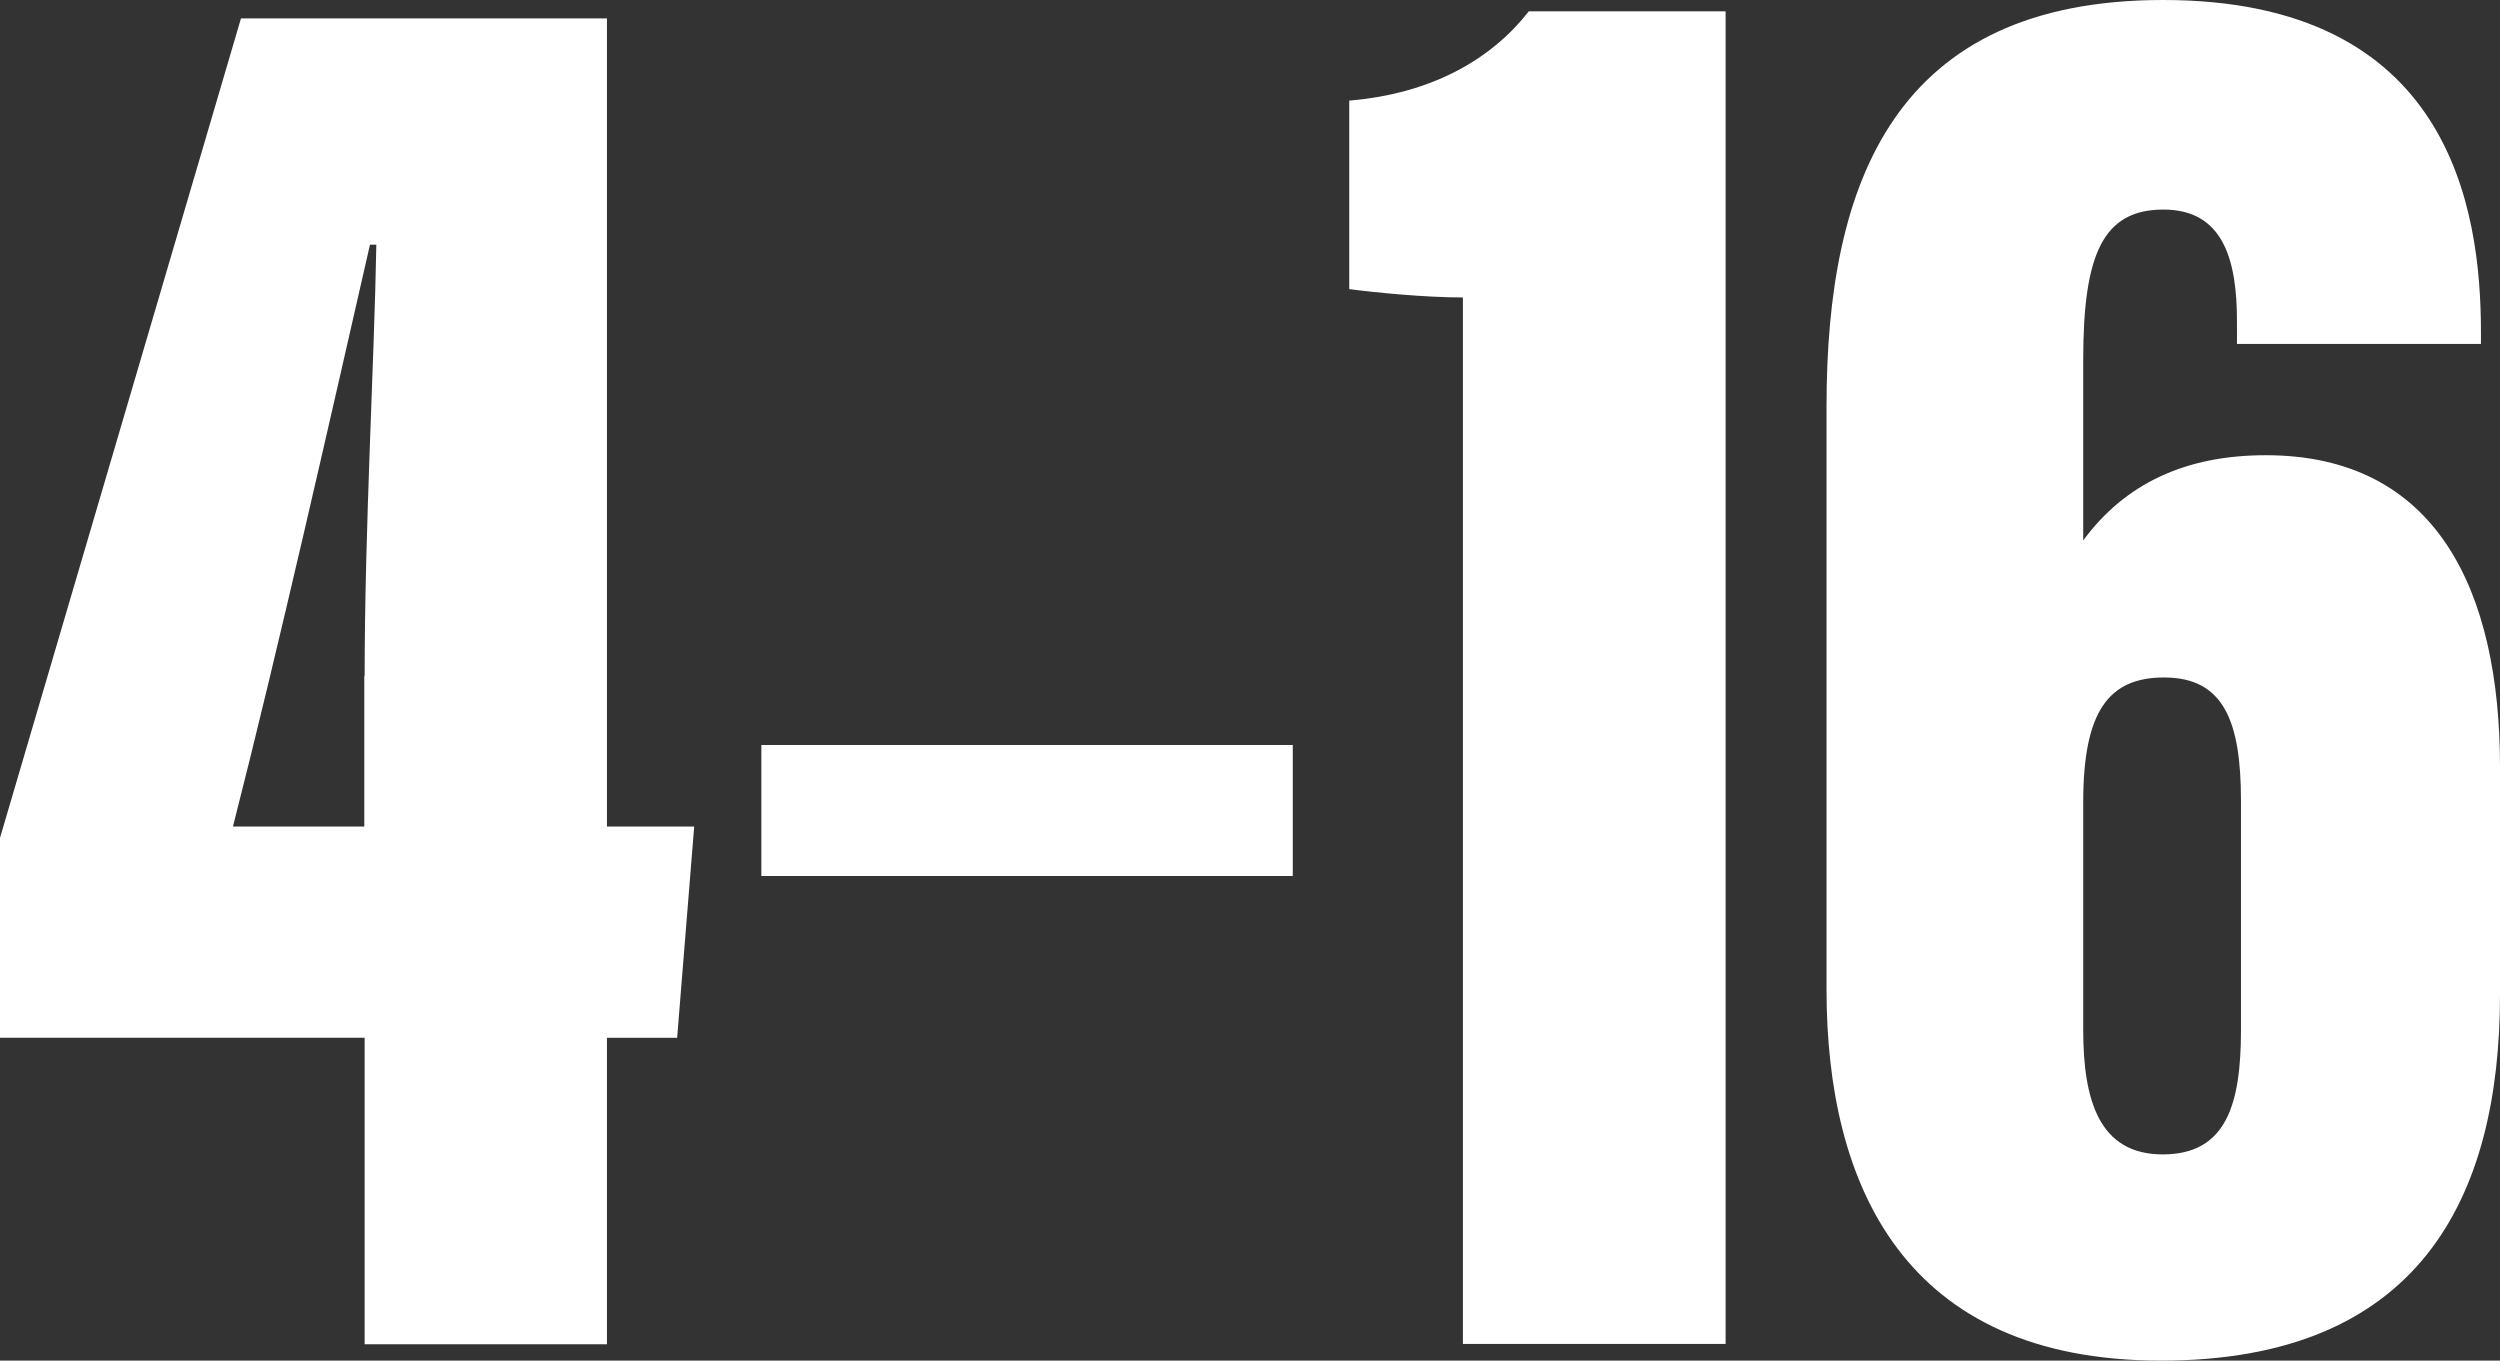<?xml version="1.0" encoding="UTF-8"?><svg id="Layer_2" xmlns="http://www.w3.org/2000/svg" viewBox="0 0 74.8 40.71"><rect x="0" y="0" width="74.8" height="40.71" fill="#333333" stroke="none"/><defs><style>.cls-1{fill:#fff;}</style></defs><g id="Layer_1-2"><g><path class="cls-1" d="m10.91,40.22v-9.17H0v-5.98L7.21.55h10.95v24.18h2.61l-.51,6.32h-2.1v9.17h-7.25Zm0-20c0-4.36.29-9.42.35-12.9h-.19c-1.21,5.3-2.73,12.04-4.1,17.41h3.93v-4.51Z"/><path class="cls-1" d="m38.68,22.29v3.92h-15.9v-3.92h15.9Z"/><path class="cls-1" d="m43.77,40.22V8.9c-1.14,0-2.65-.15-3.4-.25V3.01c2.52-.21,4.29-1.28,5.37-2.67h5.89v39.87h-7.86Z"/><path class="cls-1" d="m66.93,10.29v-.68c0-1.8-.39-3.34-2.2-3.34s-2.4,1.34-2.4,4.49v5.41c1.25-1.7,3.06-2.55,5.46-2.55,5.12,0,7.01,4.06,7.01,9.33v6.8c0,6.14-2.45,10.96-10.14,10.96s-10.01-5.25-10.01-11.1V12.15c0-6.73,2.06-12.15,10.07-12.15,8.56,0,9.51,6.2,9.51,9.94v.35h-7.3Zm.12,20.52v-6.85c0-2.37-.51-3.69-2.3-3.69-1.65,0-2.42,1-2.42,3.73v6.81c0,2.1.47,3.73,2.38,3.73s2.34-1.51,2.34-3.73Z"/></g></g></svg>